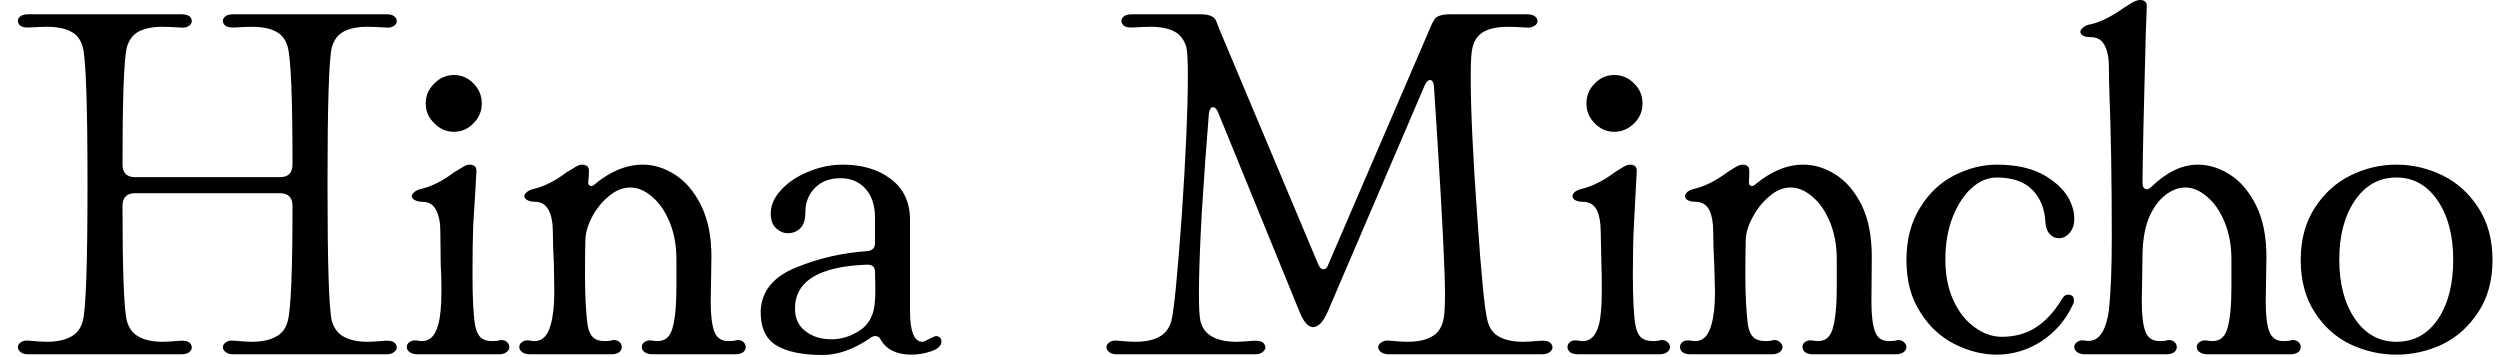 <svg width="70" height="10" viewBox="0 0 70 10" fill="none" xmlns="http://www.w3.org/2000/svg">
<path d="M0.79 9.92C0.697 9.92 0.627 9.9 0.58 9.86C0.527 9.82 0.5 9.773 0.5 9.72C0.5 9.667 0.53 9.62 0.59 9.58C0.65 9.54 0.727 9.527 0.82 9.54C1.047 9.56 1.21 9.57 1.31 9.57C1.59 9.57 1.813 9.523 1.98 9.43C2.153 9.343 2.267 9.193 2.32 8.98C2.407 8.64 2.45 7.367 2.45 5.16C2.45 2.947 2.407 1.67 2.32 1.33C2.267 1.117 2.153 0.967 1.98 0.88C1.813 0.793 1.59 0.75 1.31 0.75C1.21 0.75 1.047 0.757 0.82 0.77H0.77C0.683 0.77 0.617 0.753 0.57 0.72C0.523 0.68 0.5 0.633 0.5 0.58C0.5 0.533 0.527 0.49 0.58 0.45C0.627 0.417 0.697 0.4 0.79 0.4H5.08C5.173 0.4 5.247 0.417 5.3 0.45C5.347 0.49 5.37 0.537 5.37 0.59C5.37 0.65 5.34 0.697 5.28 0.73C5.22 0.77 5.143 0.783 5.05 0.77C4.823 0.757 4.66 0.75 4.56 0.75C4.28 0.75 4.057 0.793 3.89 0.88C3.723 0.967 3.61 1.117 3.55 1.33C3.47 1.677 3.43 2.767 3.43 4.6C3.43 4.84 3.547 4.96 3.78 4.96H7.84C8.073 4.96 8.19 4.84 8.19 4.6C8.19 2.767 8.147 1.677 8.06 1.33C8.007 1.117 7.893 0.967 7.72 0.88C7.553 0.793 7.33 0.75 7.05 0.75C6.95 0.75 6.787 0.757 6.56 0.77H6.51C6.423 0.77 6.357 0.753 6.31 0.72C6.263 0.68 6.24 0.633 6.24 0.58C6.24 0.533 6.267 0.49 6.32 0.45C6.367 0.417 6.437 0.4 6.53 0.4H10.82C10.913 0.4 10.983 0.417 11.03 0.45C11.083 0.49 11.11 0.537 11.11 0.59C11.11 0.65 11.08 0.697 11.02 0.73C10.96 0.77 10.883 0.783 10.79 0.77C10.563 0.757 10.4 0.75 10.3 0.75C10.02 0.75 9.797 0.793 9.63 0.88C9.463 0.967 9.35 1.117 9.29 1.33C9.21 1.67 9.17 2.947 9.17 5.16C9.17 7.367 9.21 8.64 9.29 8.98C9.35 9.193 9.463 9.343 9.63 9.43C9.797 9.523 10.02 9.57 10.3 9.57C10.4 9.57 10.563 9.56 10.79 9.54H10.85C10.93 9.54 10.993 9.557 11.04 9.59C11.087 9.63 11.11 9.677 11.11 9.73C11.11 9.777 11.083 9.82 11.03 9.86C10.983 9.9 10.913 9.92 10.82 9.92H6.53C6.437 9.92 6.367 9.9 6.32 9.86C6.267 9.82 6.24 9.773 6.24 9.72C6.24 9.667 6.27 9.62 6.33 9.58C6.39 9.54 6.467 9.527 6.56 9.54C6.787 9.56 6.95 9.57 7.05 9.57C7.33 9.57 7.553 9.523 7.72 9.43C7.893 9.343 8.007 9.193 8.06 8.98C8.147 8.64 8.19 7.57 8.19 5.77C8.19 5.53 8.073 5.41 7.84 5.41H3.78C3.547 5.41 3.43 5.53 3.43 5.77C3.43 7.57 3.47 8.64 3.55 8.98C3.61 9.193 3.723 9.343 3.89 9.43C4.057 9.523 4.28 9.57 4.56 9.57C4.66 9.57 4.823 9.56 5.05 9.54H5.11C5.19 9.54 5.253 9.557 5.3 9.59C5.347 9.63 5.37 9.677 5.37 9.73C5.37 9.777 5.347 9.82 5.3 9.86C5.247 9.9 5.173 9.92 5.08 9.92H0.79ZM12.71 3.69C12.497 3.69 12.313 3.61 12.16 3.45C12 3.297 11.92 3.113 11.92 2.9C11.92 2.68 12 2.493 12.16 2.34C12.313 2.18 12.497 2.1 12.71 2.1C12.923 2.1 13.107 2.18 13.26 2.34C13.413 2.493 13.49 2.68 13.49 2.9C13.49 3.113 13.413 3.297 13.26 3.45C13.107 3.61 12.923 3.69 12.71 3.69ZM11.69 9.92C11.597 9.92 11.523 9.9 11.47 9.86C11.417 9.82 11.39 9.773 11.39 9.72C11.39 9.653 11.42 9.603 11.48 9.57C11.533 9.53 11.61 9.52 11.71 9.54C11.99 9.593 12.177 9.443 12.27 9.09C12.33 8.883 12.36 8.567 12.36 8.14C12.36 7.833 12.353 7.593 12.34 7.42L12.33 6.49C12.33 6.237 12.29 6.033 12.21 5.88C12.13 5.727 12.003 5.65 11.83 5.65C11.737 5.65 11.663 5.633 11.61 5.6C11.557 5.573 11.53 5.537 11.53 5.49C11.53 5.457 11.557 5.417 11.61 5.37C11.663 5.33 11.737 5.3 11.83 5.28C12.117 5.207 12.413 5.053 12.72 4.82C12.76 4.8 12.827 4.76 12.92 4.7C13.013 4.64 13.087 4.61 13.14 4.61C13.273 4.61 13.34 4.667 13.34 4.78L13.31 5.34L13.25 6.3C13.237 6.647 13.23 7.107 13.23 7.68C13.23 8.34 13.253 8.81 13.3 9.09C13.327 9.25 13.377 9.367 13.45 9.44C13.523 9.513 13.63 9.55 13.77 9.55C13.837 9.55 13.893 9.547 13.94 9.54L14.02 9.52C14.1 9.52 14.16 9.54 14.2 9.58C14.24 9.62 14.26 9.667 14.26 9.72C14.26 9.773 14.233 9.82 14.18 9.86C14.133 9.9 14.063 9.92 13.97 9.92H12.81H11.69ZM14.68 5.49C14.68 5.457 14.707 5.417 14.76 5.37C14.813 5.33 14.887 5.3 14.98 5.28C15.267 5.207 15.563 5.053 15.87 4.82C15.91 4.8 15.977 4.76 16.07 4.7C16.163 4.64 16.237 4.61 16.29 4.61C16.423 4.61 16.49 4.667 16.49 4.78C16.49 4.893 16.483 4.997 16.47 5.09V5.11C16.47 5.157 16.487 5.187 16.52 5.2C16.553 5.22 16.593 5.21 16.64 5.17C17.087 4.797 17.54 4.61 18 4.61C18.307 4.61 18.607 4.703 18.9 4.89C19.193 5.077 19.437 5.363 19.63 5.75C19.823 6.137 19.92 6.617 19.92 7.19L19.9 8.45C19.9 8.823 19.933 9.1 20 9.28C20.067 9.46 20.197 9.55 20.39 9.55C20.47 9.55 20.527 9.547 20.56 9.54L20.65 9.52C20.723 9.52 20.78 9.54 20.82 9.58C20.86 9.62 20.88 9.667 20.88 9.72C20.88 9.773 20.857 9.82 20.81 9.86C20.757 9.9 20.683 9.92 20.59 9.92H18.27C18.177 9.92 18.103 9.9 18.05 9.86C17.997 9.82 17.97 9.773 17.97 9.72C17.97 9.653 18 9.603 18.06 9.57C18.113 9.53 18.19 9.52 18.29 9.54C18.563 9.587 18.74 9.48 18.82 9.22C18.9 8.967 18.94 8.57 18.94 8.03V7.27C18.94 6.877 18.877 6.527 18.75 6.22C18.623 5.913 18.46 5.677 18.26 5.51C18.06 5.337 17.857 5.25 17.65 5.25C17.437 5.25 17.233 5.333 17.04 5.5C16.847 5.66 16.69 5.857 16.57 6.09C16.45 6.323 16.39 6.543 16.39 6.75C16.383 6.977 16.38 7.29 16.38 7.69C16.38 8.25 16.403 8.717 16.45 9.09C16.477 9.25 16.527 9.367 16.6 9.44C16.673 9.513 16.78 9.55 16.92 9.55C16.987 9.55 17.043 9.547 17.09 9.54L17.17 9.52C17.25 9.52 17.31 9.54 17.35 9.58C17.39 9.62 17.41 9.667 17.41 9.72C17.41 9.773 17.387 9.82 17.34 9.86C17.287 9.9 17.213 9.92 17.12 9.92H14.84C14.747 9.92 14.673 9.9 14.62 9.86C14.567 9.82 14.54 9.773 14.54 9.72C14.54 9.653 14.57 9.603 14.63 9.57C14.683 9.53 14.76 9.52 14.86 9.54C15.14 9.593 15.327 9.443 15.42 9.09C15.487 8.857 15.52 8.55 15.52 8.17L15.51 7.44C15.49 7.047 15.48 6.73 15.48 6.49C15.48 6.237 15.44 6.033 15.36 5.88C15.28 5.727 15.153 5.65 14.98 5.65C14.887 5.65 14.813 5.633 14.76 5.6C14.707 5.573 14.68 5.537 14.68 5.49ZM23.03 9.94C22.457 9.94 22.02 9.847 21.72 9.66C21.427 9.473 21.287 9.147 21.3 8.68C21.333 8.14 21.663 7.743 22.29 7.49C22.923 7.23 23.593 7.077 24.3 7.03C24.433 7.01 24.5 6.937 24.5 6.81V6.09C24.5 5.75 24.41 5.48 24.23 5.28C24.05 5.087 23.82 4.99 23.54 4.99C23.233 4.99 22.993 5.08 22.82 5.26C22.64 5.44 22.55 5.67 22.55 5.95C22.55 6.15 22.503 6.297 22.41 6.39C22.317 6.483 22.2 6.53 22.06 6.53C21.94 6.53 21.83 6.483 21.73 6.39C21.63 6.297 21.58 6.16 21.58 5.98C21.58 5.747 21.677 5.527 21.87 5.32C22.063 5.107 22.317 4.937 22.63 4.81C22.943 4.677 23.267 4.61 23.6 4.61C24.14 4.61 24.587 4.743 24.94 5.01C25.3 5.277 25.48 5.66 25.48 6.16V8.7C25.48 9.28 25.597 9.57 25.83 9.57C25.857 9.57 25.92 9.543 26.02 9.49C26.127 9.437 26.187 9.41 26.2 9.41C26.247 9.41 26.287 9.423 26.32 9.45C26.347 9.483 26.36 9.523 26.36 9.57C26.36 9.677 26.27 9.763 26.09 9.83C25.903 9.897 25.713 9.93 25.52 9.93C25.107 9.93 24.82 9.79 24.66 9.51C24.627 9.443 24.577 9.41 24.51 9.41C24.457 9.41 24.407 9.43 24.36 9.47C23.9 9.783 23.457 9.94 23.03 9.94ZM24.41 8.84C24.477 8.7 24.51 8.46 24.51 8.12L24.5 7.62C24.5 7.48 24.43 7.41 24.29 7.41C22.937 7.457 22.26 7.867 22.26 8.64C22.26 8.913 22.357 9.123 22.55 9.27C22.743 9.423 22.987 9.5 23.28 9.5C23.52 9.5 23.747 9.44 23.96 9.32C24.18 9.207 24.33 9.047 24.41 8.84ZM35.14 9.92H31.27C31.177 9.92 31.107 9.9 31.06 9.86C31.007 9.82 30.98 9.773 30.98 9.72C30.98 9.667 31.01 9.62 31.07 9.58C31.13 9.54 31.207 9.527 31.3 9.54C31.527 9.56 31.69 9.57 31.79 9.57C32.07 9.57 32.293 9.523 32.46 9.43C32.627 9.343 32.74 9.193 32.8 8.98C32.873 8.687 32.97 7.703 33.09 6.03C33.203 4.357 33.26 3.057 33.26 2.13C33.26 1.723 33.247 1.457 33.22 1.33C33.16 1.117 33.047 0.967 32.88 0.88C32.713 0.793 32.49 0.75 32.21 0.75C32.11 0.75 31.947 0.757 31.72 0.77H31.66C31.58 0.77 31.517 0.753 31.47 0.72C31.423 0.68 31.4 0.633 31.4 0.58C31.4 0.533 31.427 0.49 31.48 0.45C31.527 0.417 31.597 0.4 31.69 0.4H33.62C33.84 0.4 33.98 0.453 34.04 0.56C34.06 0.6 34.09 0.677 34.13 0.79L36.91 7.4C36.95 7.493 36.997 7.54 37.05 7.54C37.117 7.54 37.163 7.497 37.19 7.41L40.05 0.77C40.077 0.697 40.113 0.623 40.16 0.55C40.22 0.45 40.37 0.4 40.61 0.4H42.75C42.843 0.4 42.917 0.417 42.97 0.45C43.023 0.49 43.05 0.537 43.05 0.59C43.05 0.65 43.017 0.697 42.95 0.73C42.89 0.77 42.813 0.783 42.72 0.77C42.5 0.757 42.337 0.75 42.23 0.75C41.95 0.75 41.727 0.793 41.56 0.88C41.393 0.967 41.283 1.117 41.23 1.33C41.197 1.457 41.18 1.723 41.18 2.13C41.18 3.057 41.24 4.353 41.36 6.02C41.473 7.693 41.57 8.68 41.65 8.98C41.703 9.193 41.813 9.343 41.98 9.43C42.147 9.523 42.37 9.57 42.65 9.57C42.757 9.57 42.92 9.56 43.14 9.54H43.2C43.287 9.54 43.353 9.557 43.4 9.59C43.447 9.63 43.47 9.677 43.47 9.73C43.47 9.777 43.443 9.82 43.39 9.86C43.337 9.9 43.263 9.92 43.17 9.92H38.89C38.797 9.92 38.723 9.9 38.67 9.86C38.617 9.82 38.59 9.773 38.59 9.72C38.59 9.667 38.623 9.62 38.69 9.58C38.75 9.54 38.827 9.527 38.92 9.54C39.14 9.56 39.303 9.57 39.41 9.57C39.69 9.57 39.913 9.523 40.08 9.43C40.247 9.343 40.357 9.193 40.41 8.98C40.443 8.847 40.46 8.607 40.46 8.26C40.46 7.593 40.383 6.053 40.23 3.64L40.15 2.41C40.137 2.297 40.1 2.24 40.04 2.24C39.993 2.24 39.947 2.283 39.9 2.37L37.17 8.74C37.11 8.873 37.047 8.977 36.98 9.05C36.907 9.123 36.837 9.16 36.77 9.16C36.643 9.16 36.527 9.043 36.42 8.81L34.1 3.13C34.06 3.043 34.013 3 33.96 3C33.907 3 33.87 3.057 33.85 3.17C33.777 4.057 33.71 4.983 33.65 5.95C33.597 6.917 33.57 7.68 33.57 8.24C33.57 8.6 33.583 8.847 33.61 8.98C33.663 9.193 33.777 9.343 33.95 9.43C34.117 9.523 34.34 9.57 34.62 9.57C34.72 9.57 34.883 9.56 35.11 9.54H35.16C35.247 9.54 35.313 9.557 35.36 9.59C35.407 9.63 35.43 9.677 35.43 9.73C35.43 9.777 35.403 9.82 35.35 9.86C35.303 9.9 35.233 9.92 35.14 9.92ZM45.2 3.69C44.987 3.69 44.803 3.61 44.65 3.45C44.497 3.297 44.42 3.113 44.42 2.9C44.42 2.68 44.497 2.493 44.65 2.34C44.803 2.18 44.987 2.1 45.2 2.1C45.413 2.1 45.6 2.18 45.76 2.34C45.913 2.493 45.99 2.68 45.99 2.9C45.99 3.113 45.913 3.297 45.76 3.45C45.6 3.61 45.413 3.69 45.2 3.69ZM44.18 9.92C44.087 9.92 44.013 9.9 43.96 9.86C43.913 9.82 43.89 9.773 43.89 9.72C43.89 9.653 43.917 9.603 43.97 9.57C44.023 9.53 44.103 9.52 44.21 9.54C44.49 9.593 44.677 9.443 44.77 9.09C44.823 8.883 44.85 8.567 44.85 8.14C44.85 7.833 44.847 7.593 44.84 7.42L44.82 6.49C44.82 6.237 44.783 6.033 44.71 5.88C44.63 5.727 44.5 5.65 44.32 5.65C44.227 5.65 44.153 5.633 44.1 5.6C44.053 5.573 44.03 5.537 44.03 5.49C44.03 5.457 44.053 5.417 44.1 5.37C44.153 5.33 44.227 5.3 44.32 5.28C44.607 5.207 44.907 5.053 45.22 4.82C45.253 4.8 45.317 4.76 45.41 4.7C45.503 4.64 45.58 4.61 45.64 4.61C45.767 4.61 45.83 4.667 45.83 4.78L45.8 5.34L45.75 6.3C45.73 6.647 45.72 7.107 45.72 7.68C45.72 8.34 45.743 8.81 45.79 9.09C45.817 9.25 45.867 9.367 45.94 9.44C46.02 9.513 46.13 9.55 46.27 9.55C46.33 9.55 46.383 9.547 46.43 9.54L46.52 9.52C46.593 9.52 46.65 9.54 46.69 9.58C46.737 9.62 46.76 9.667 46.76 9.72C46.76 9.773 46.733 9.82 46.68 9.86C46.627 9.9 46.553 9.92 46.46 9.92H45.3H44.18ZM47.18 5.49C47.18 5.457 47.203 5.417 47.25 5.37C47.303 5.33 47.377 5.3 47.47 5.28C47.757 5.207 48.057 5.053 48.37 4.82C48.403 4.8 48.467 4.76 48.56 4.7C48.653 4.64 48.73 4.61 48.79 4.61C48.917 4.61 48.98 4.667 48.98 4.78C48.98 4.893 48.977 4.997 48.97 5.09V5.11C48.97 5.157 48.987 5.187 49.02 5.2C49.053 5.22 49.093 5.21 49.14 5.17C49.587 4.797 50.037 4.61 50.49 4.61C50.803 4.61 51.107 4.703 51.4 4.89C51.693 5.077 51.937 5.363 52.13 5.75C52.317 6.137 52.41 6.617 52.41 7.19L52.4 8.45C52.4 8.823 52.433 9.1 52.5 9.28C52.56 9.46 52.69 9.55 52.89 9.55C52.963 9.55 53.02 9.547 53.06 9.54L53.14 9.52C53.213 9.52 53.27 9.54 53.31 9.58C53.357 9.62 53.38 9.667 53.38 9.72C53.38 9.773 53.353 9.82 53.3 9.86C53.247 9.9 53.173 9.92 53.08 9.92H50.76C50.667 9.92 50.593 9.9 50.54 9.86C50.493 9.82 50.47 9.773 50.47 9.72C50.47 9.653 50.497 9.603 50.55 9.57C50.603 9.53 50.683 9.52 50.79 9.54C51.057 9.587 51.23 9.48 51.31 9.22C51.39 8.967 51.43 8.57 51.43 8.03V7.27C51.43 6.877 51.367 6.527 51.24 6.22C51.113 5.913 50.95 5.677 50.75 5.51C50.55 5.337 50.347 5.25 50.14 5.25C49.927 5.25 49.727 5.333 49.54 5.5C49.347 5.66 49.19 5.857 49.07 6.09C48.943 6.323 48.88 6.543 48.88 6.75C48.873 6.977 48.87 7.29 48.87 7.69C48.87 8.25 48.893 8.717 48.94 9.09C48.967 9.25 49.017 9.367 49.09 9.44C49.17 9.513 49.28 9.55 49.42 9.55C49.48 9.55 49.533 9.547 49.58 9.54L49.67 9.52C49.743 9.52 49.8 9.54 49.84 9.58C49.887 9.62 49.91 9.667 49.91 9.72C49.91 9.773 49.883 9.82 49.83 9.86C49.777 9.9 49.703 9.92 49.61 9.92H47.33C47.237 9.92 47.163 9.9 47.11 9.86C47.063 9.82 47.04 9.773 47.04 9.72C47.04 9.653 47.067 9.603 47.12 9.57C47.173 9.53 47.253 9.52 47.36 9.54C47.64 9.593 47.827 9.443 47.92 9.09C47.987 8.857 48.02 8.55 48.02 8.17L48 7.44C47.98 7.047 47.97 6.73 47.97 6.49C47.97 6.237 47.933 6.033 47.86 5.88C47.78 5.727 47.65 5.65 47.47 5.65C47.377 5.65 47.303 5.633 47.25 5.6C47.203 5.573 47.18 5.537 47.18 5.49ZM55.91 9.93C55.51 9.93 55.113 9.83 54.72 9.63C54.327 9.43 54.007 9.13 53.76 8.73C53.507 8.337 53.38 7.853 53.38 7.28C53.38 6.713 53.507 6.227 53.76 5.82C54.007 5.413 54.327 5.11 54.72 4.91C55.113 4.71 55.51 4.61 55.91 4.61C56.47 4.61 56.927 4.717 57.28 4.93C57.627 5.143 57.857 5.383 57.97 5.65C58.043 5.803 58.08 5.96 58.08 6.12C58.08 6.287 58.037 6.42 57.95 6.52C57.863 6.62 57.763 6.67 57.65 6.67C57.543 6.67 57.457 6.63 57.39 6.55C57.317 6.47 57.277 6.357 57.27 6.21C57.25 5.837 57.127 5.537 56.9 5.31C56.673 5.083 56.343 4.97 55.91 4.97C55.657 4.97 55.42 5.07 55.2 5.27C54.987 5.463 54.81 5.737 54.67 6.09C54.537 6.437 54.47 6.83 54.47 7.27C54.47 7.71 54.547 8.093 54.7 8.42C54.853 8.747 55.053 8.997 55.3 9.17C55.54 9.343 55.79 9.43 56.05 9.43C56.417 9.43 56.733 9.343 57 9.17C57.273 8.997 57.517 8.733 57.73 8.38C57.777 8.293 57.837 8.25 57.91 8.25C57.957 8.25 57.997 8.263 58.03 8.29C58.057 8.317 58.07 8.353 58.07 8.4C58.07 8.46 58.06 8.503 58.04 8.53C57.847 8.95 57.557 9.29 57.17 9.55C56.777 9.803 56.357 9.93 55.91 9.93ZM58.38 9.92C58.287 9.92 58.213 9.9 58.16 9.86C58.107 9.82 58.08 9.773 58.08 9.72C58.08 9.653 58.11 9.603 58.17 9.57C58.223 9.53 58.3 9.52 58.4 9.54C58.747 9.593 58.963 9.307 59.05 8.68C59.103 8.18 59.13 7.5 59.13 6.64C59.13 5.06 59.107 3.68 59.06 2.5C59.053 2.313 59.05 2.107 59.05 1.88C59.05 1.627 59.01 1.423 58.93 1.27C58.85 1.117 58.72 1.04 58.54 1.04C58.447 1.04 58.377 1.027 58.33 1C58.277 0.973 58.25 0.937 58.25 0.89C58.25 0.85 58.277 0.81 58.33 0.77C58.377 0.723 58.447 0.693 58.54 0.68C58.813 0.62 59.127 0.463 59.48 0.21C59.507 0.197 59.57 0.157 59.67 0.09C59.77 0.03 59.853 0 59.92 0C60.047 0 60.11 0.057 60.11 0.17L60.08 1C60.027 2.96 59.997 4.33 59.99 5.11C59.99 5.17 60 5.217 60.02 5.25C60.047 5.283 60.077 5.3 60.11 5.3C60.15 5.3 60.193 5.277 60.24 5.23C60.667 4.817 61.1 4.61 61.54 4.61C61.847 4.61 62.147 4.703 62.44 4.89C62.733 5.077 62.977 5.363 63.17 5.75C63.363 6.137 63.46 6.617 63.46 7.19L63.44 8.45C63.44 8.823 63.473 9.1 63.54 9.28C63.607 9.46 63.737 9.55 63.93 9.55C64.01 9.55 64.067 9.547 64.1 9.54L64.19 9.52C64.263 9.52 64.32 9.54 64.36 9.58C64.4 9.62 64.42 9.667 64.42 9.72C64.42 9.773 64.397 9.82 64.35 9.86C64.297 9.9 64.223 9.92 64.13 9.92H62.97H61.81C61.717 9.92 61.643 9.9 61.59 9.86C61.537 9.82 61.51 9.773 61.51 9.72C61.51 9.653 61.54 9.603 61.6 9.57C61.653 9.53 61.73 9.52 61.83 9.54C62.103 9.587 62.28 9.48 62.36 9.22C62.44 8.967 62.48 8.57 62.48 8.03V7.27C62.48 6.877 62.417 6.527 62.29 6.22C62.163 5.913 62 5.677 61.8 5.51C61.6 5.337 61.397 5.25 61.19 5.25C60.997 5.25 60.807 5.323 60.62 5.47C60.433 5.617 60.28 5.833 60.16 6.12C60.047 6.413 59.99 6.77 59.99 7.19L59.97 8.45C59.97 8.823 60.003 9.1 60.07 9.28C60.137 9.46 60.267 9.55 60.46 9.55C60.533 9.55 60.59 9.547 60.63 9.54L60.71 9.52C60.79 9.52 60.85 9.54 60.89 9.58C60.93 9.62 60.95 9.667 60.95 9.72C60.95 9.773 60.927 9.82 60.88 9.86C60.827 9.9 60.753 9.92 60.66 9.92H59.5H58.38ZM67.1 9.93C66.653 9.93 66.223 9.833 65.81 9.64C65.397 9.44 65.063 9.14 64.81 8.74C64.55 8.34 64.42 7.853 64.42 7.28C64.42 6.707 64.553 6.217 64.82 5.81C65.08 5.41 65.413 5.11 65.82 4.91C66.227 4.71 66.653 4.61 67.1 4.61C67.547 4.61 67.977 4.71 68.39 4.91C68.797 5.11 69.13 5.41 69.39 5.81C69.657 6.217 69.79 6.707 69.79 7.28C69.79 7.853 69.657 8.34 69.39 8.74C69.13 9.14 68.797 9.44 68.39 9.64C67.977 9.833 67.547 9.93 67.1 9.93ZM67.1 9.57C67.587 9.57 67.973 9.36 68.26 8.94C68.547 8.52 68.69 7.963 68.69 7.27C68.69 6.59 68.543 6.037 68.25 5.61C67.957 5.183 67.573 4.97 67.1 4.97C66.62 4.97 66.233 5.183 65.94 5.61C65.647 6.037 65.5 6.59 65.5 7.27C65.5 7.95 65.647 8.503 65.94 8.93C66.233 9.357 66.62 9.57 67.1 9.57Z" fill="black"/>
</svg>
